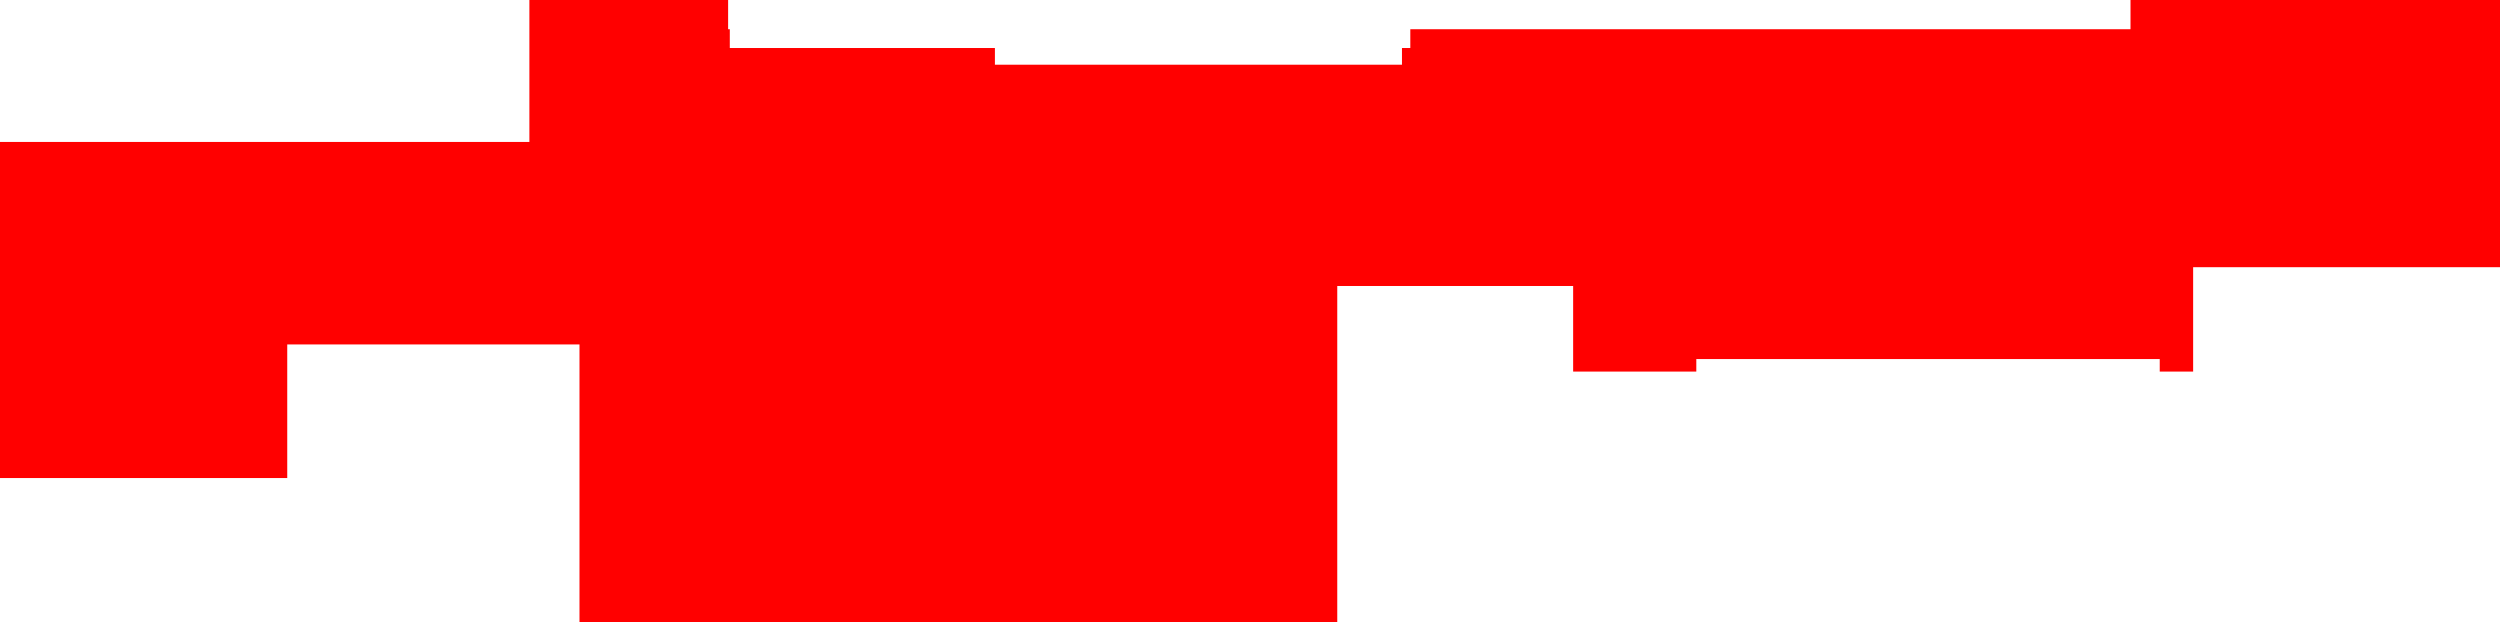 <?xml version="1.0" encoding="UTF-8" standalone="no"?>
<svg xmlns:xlink="http://www.w3.org/1999/xlink" height="74.5px" width="299.4px" xmlns="http://www.w3.org/2000/svg">
  <g transform="matrix(1.0, 0.0, 0.0, 1.0, 149.7, 37.25)">
    <path d="M38.7 -3.0 L10.45 -3.0 10.45 37.25 -80.3 37.25 -80.3 4.0 -115.3 4.0 -115.3 20.0 -149.7 20.0 -149.7 -20.25 -86.3 -20.25 -86.3 -37.25 -62.5 -37.25 -62.5 -33.75 -62.3 -33.75 -62.3 -31.5 -30.55 -31.5 -30.55 -29.5 18.2 -29.5 18.2 -31.5 19.2 -31.5 19.2 -33.75 105.45 -33.75 105.45 -37.25 149.7 -37.25 149.7 -5.25 112.95 -5.25 112.95 7.25 108.95 7.25 108.95 5.75 53.45 5.75 53.45 7.25 38.7 7.25 38.7 -3.0" fill="#ff0000"/>
  </g>
</svg>

